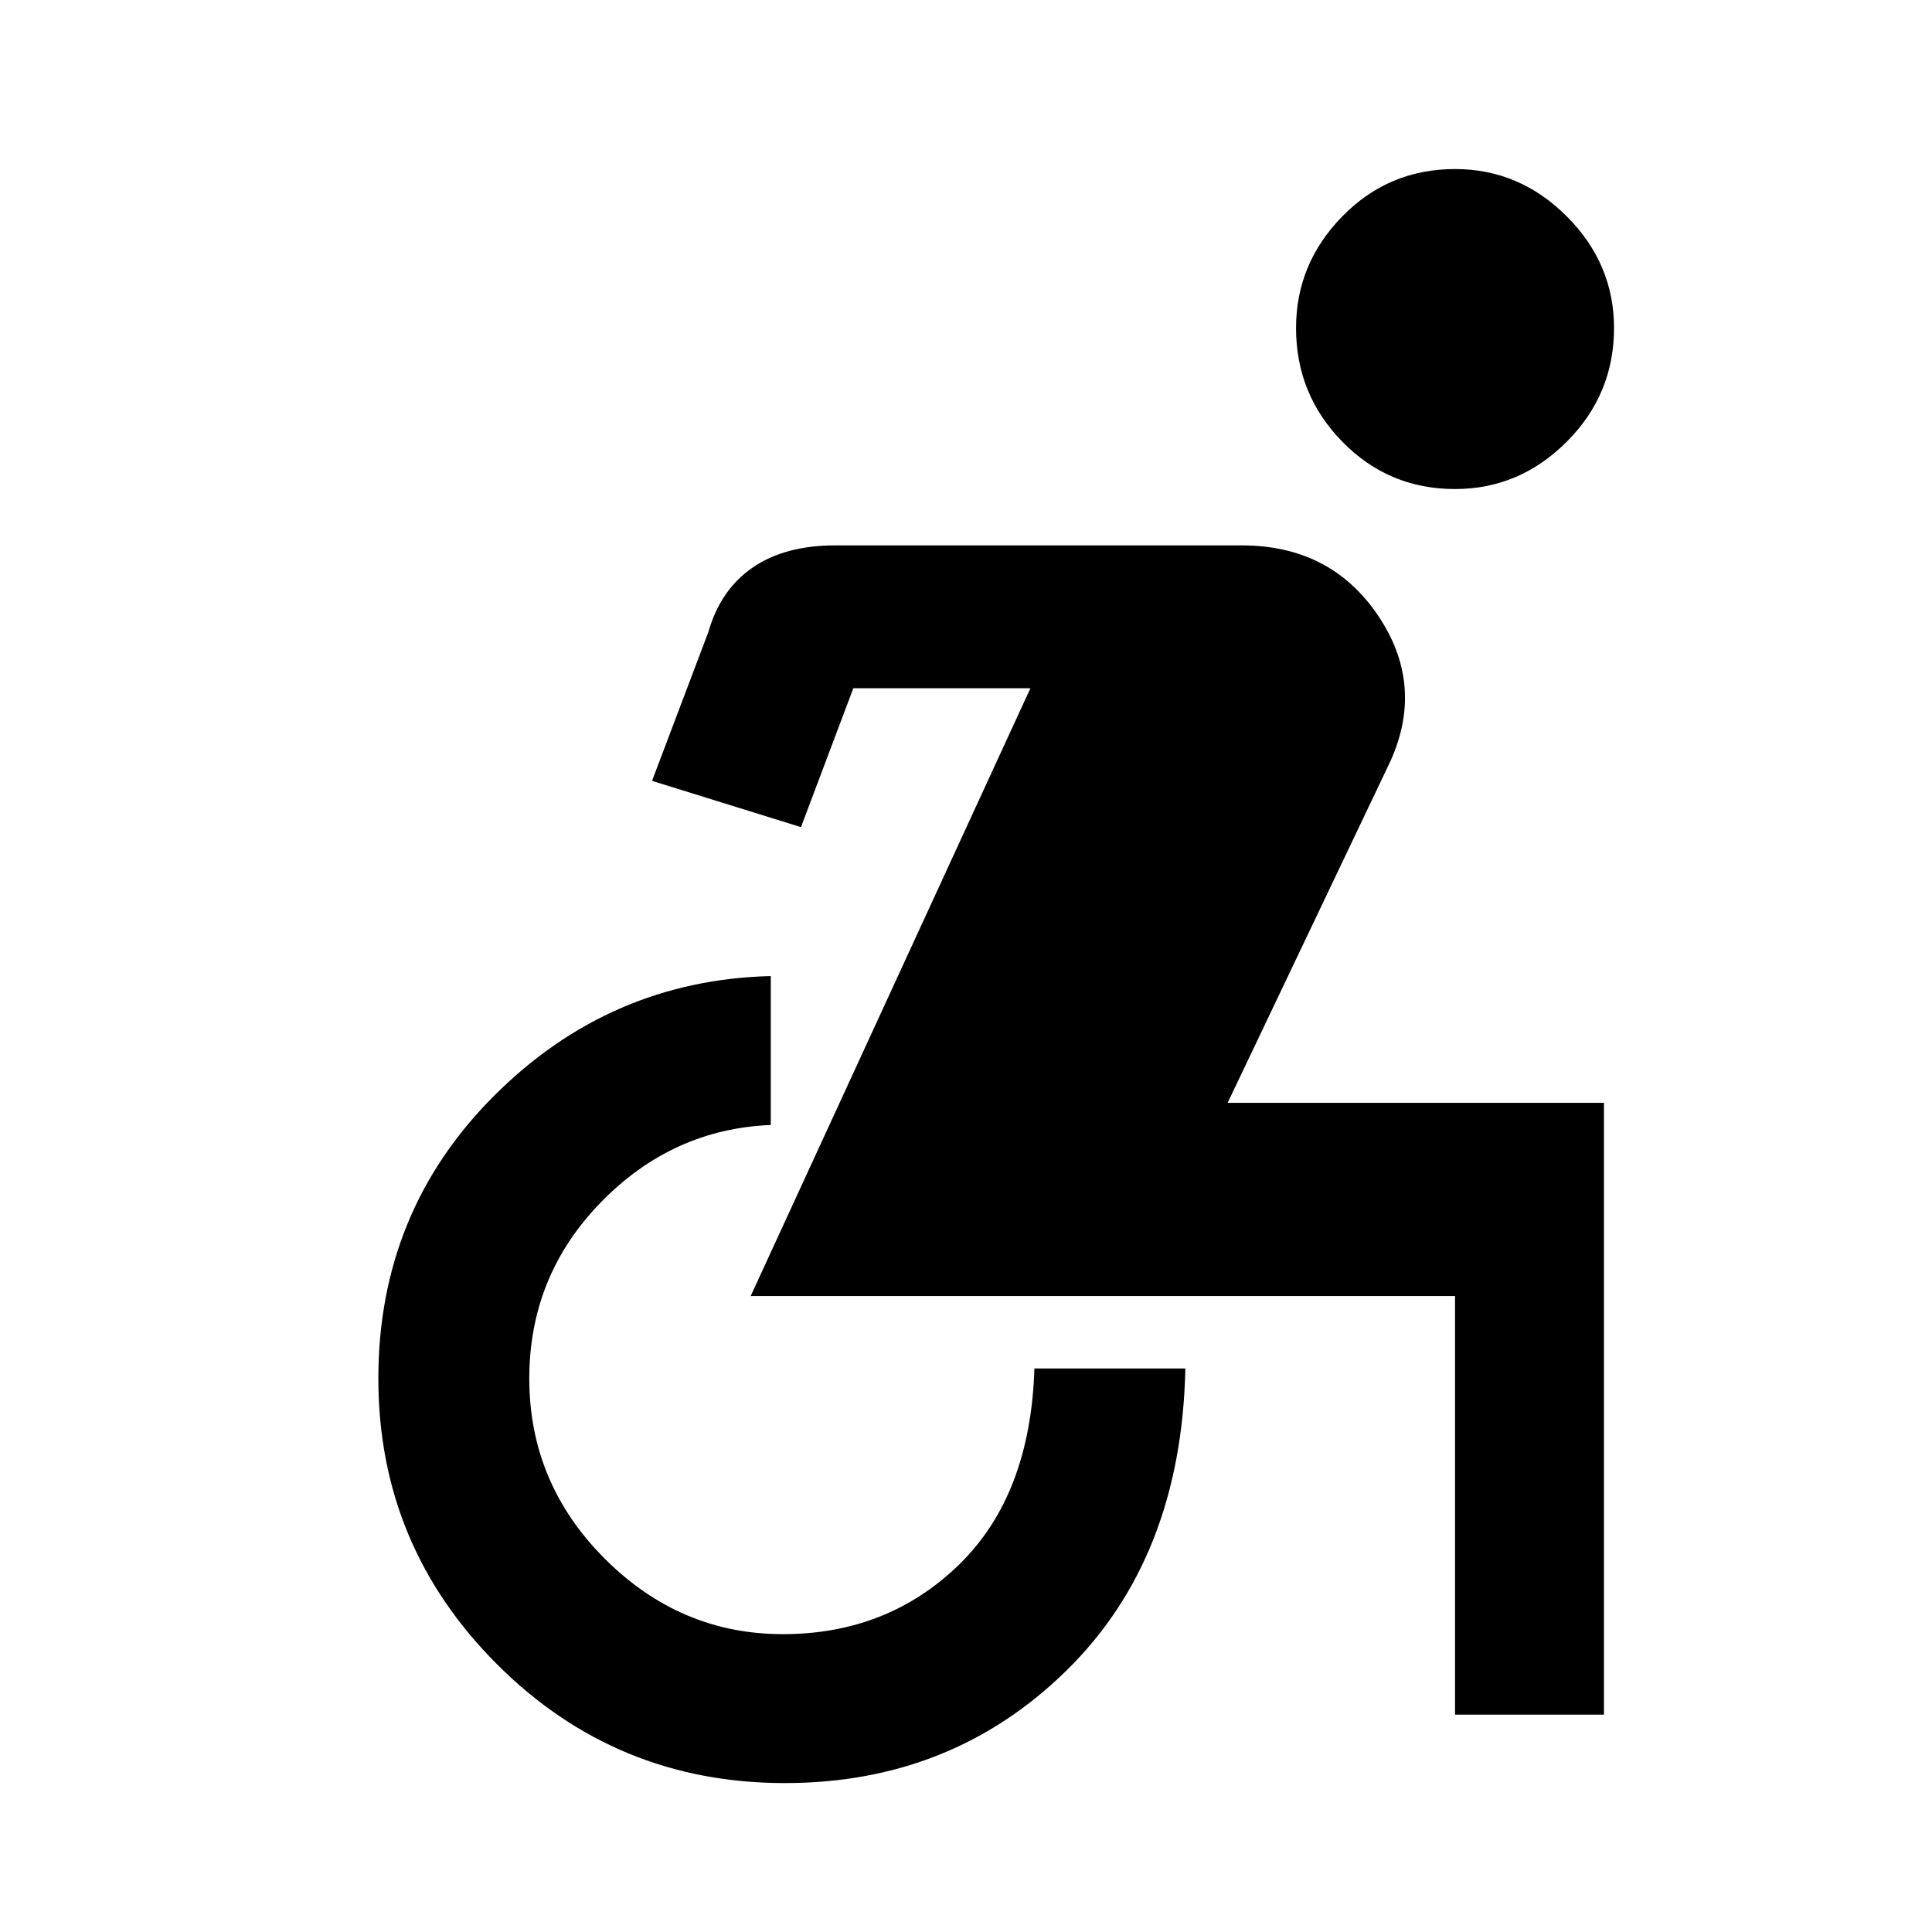 <svg xmlns="http://www.w3.org/2000/svg" height="48" width="48"><path d="M36.15 12.15Q34.5 12.15 33.35 10.975Q32.2 9.8 32.2 8.15Q32.2 6.55 33.35 5.375Q34.5 4.2 36.15 4.2Q37.75 4.2 38.925 5.375Q40.1 6.55 40.1 8.15Q40.1 9.8 38.925 10.975Q37.75 12.15 36.15 12.15ZM19.5 44.3Q15.3 44.3 12.35 41.35Q9.4 38.4 9.4 34.25Q9.4 30.1 12.275 27.225Q15.15 24.35 19.15 24.25V27.95Q16.7 28.05 14.925 29.875Q13.15 31.7 13.15 34.25Q13.15 36.85 15.025 38.725Q16.9 40.6 19.45 40.6Q22.05 40.6 23.825 38.875Q25.6 37.15 25.7 34H29.45Q29.35 38.7 26.5 41.5Q23.65 44.3 19.5 44.3ZM36.15 42.6V32.2Q36.15 32.2 36.15 32.2Q36.15 32.2 36.15 32.2H18.65L25.6 17.1H21.2L19.9 20.55L16.2 19.4L17.6 15.7Q17.9 14.65 18.7 14.1Q19.5 13.55 20.75 13.55H30.85Q33.05 13.55 34.225 15.275Q35.4 17 34.55 18.9L30.5 27.4H39.85V42.6Z"/></svg>